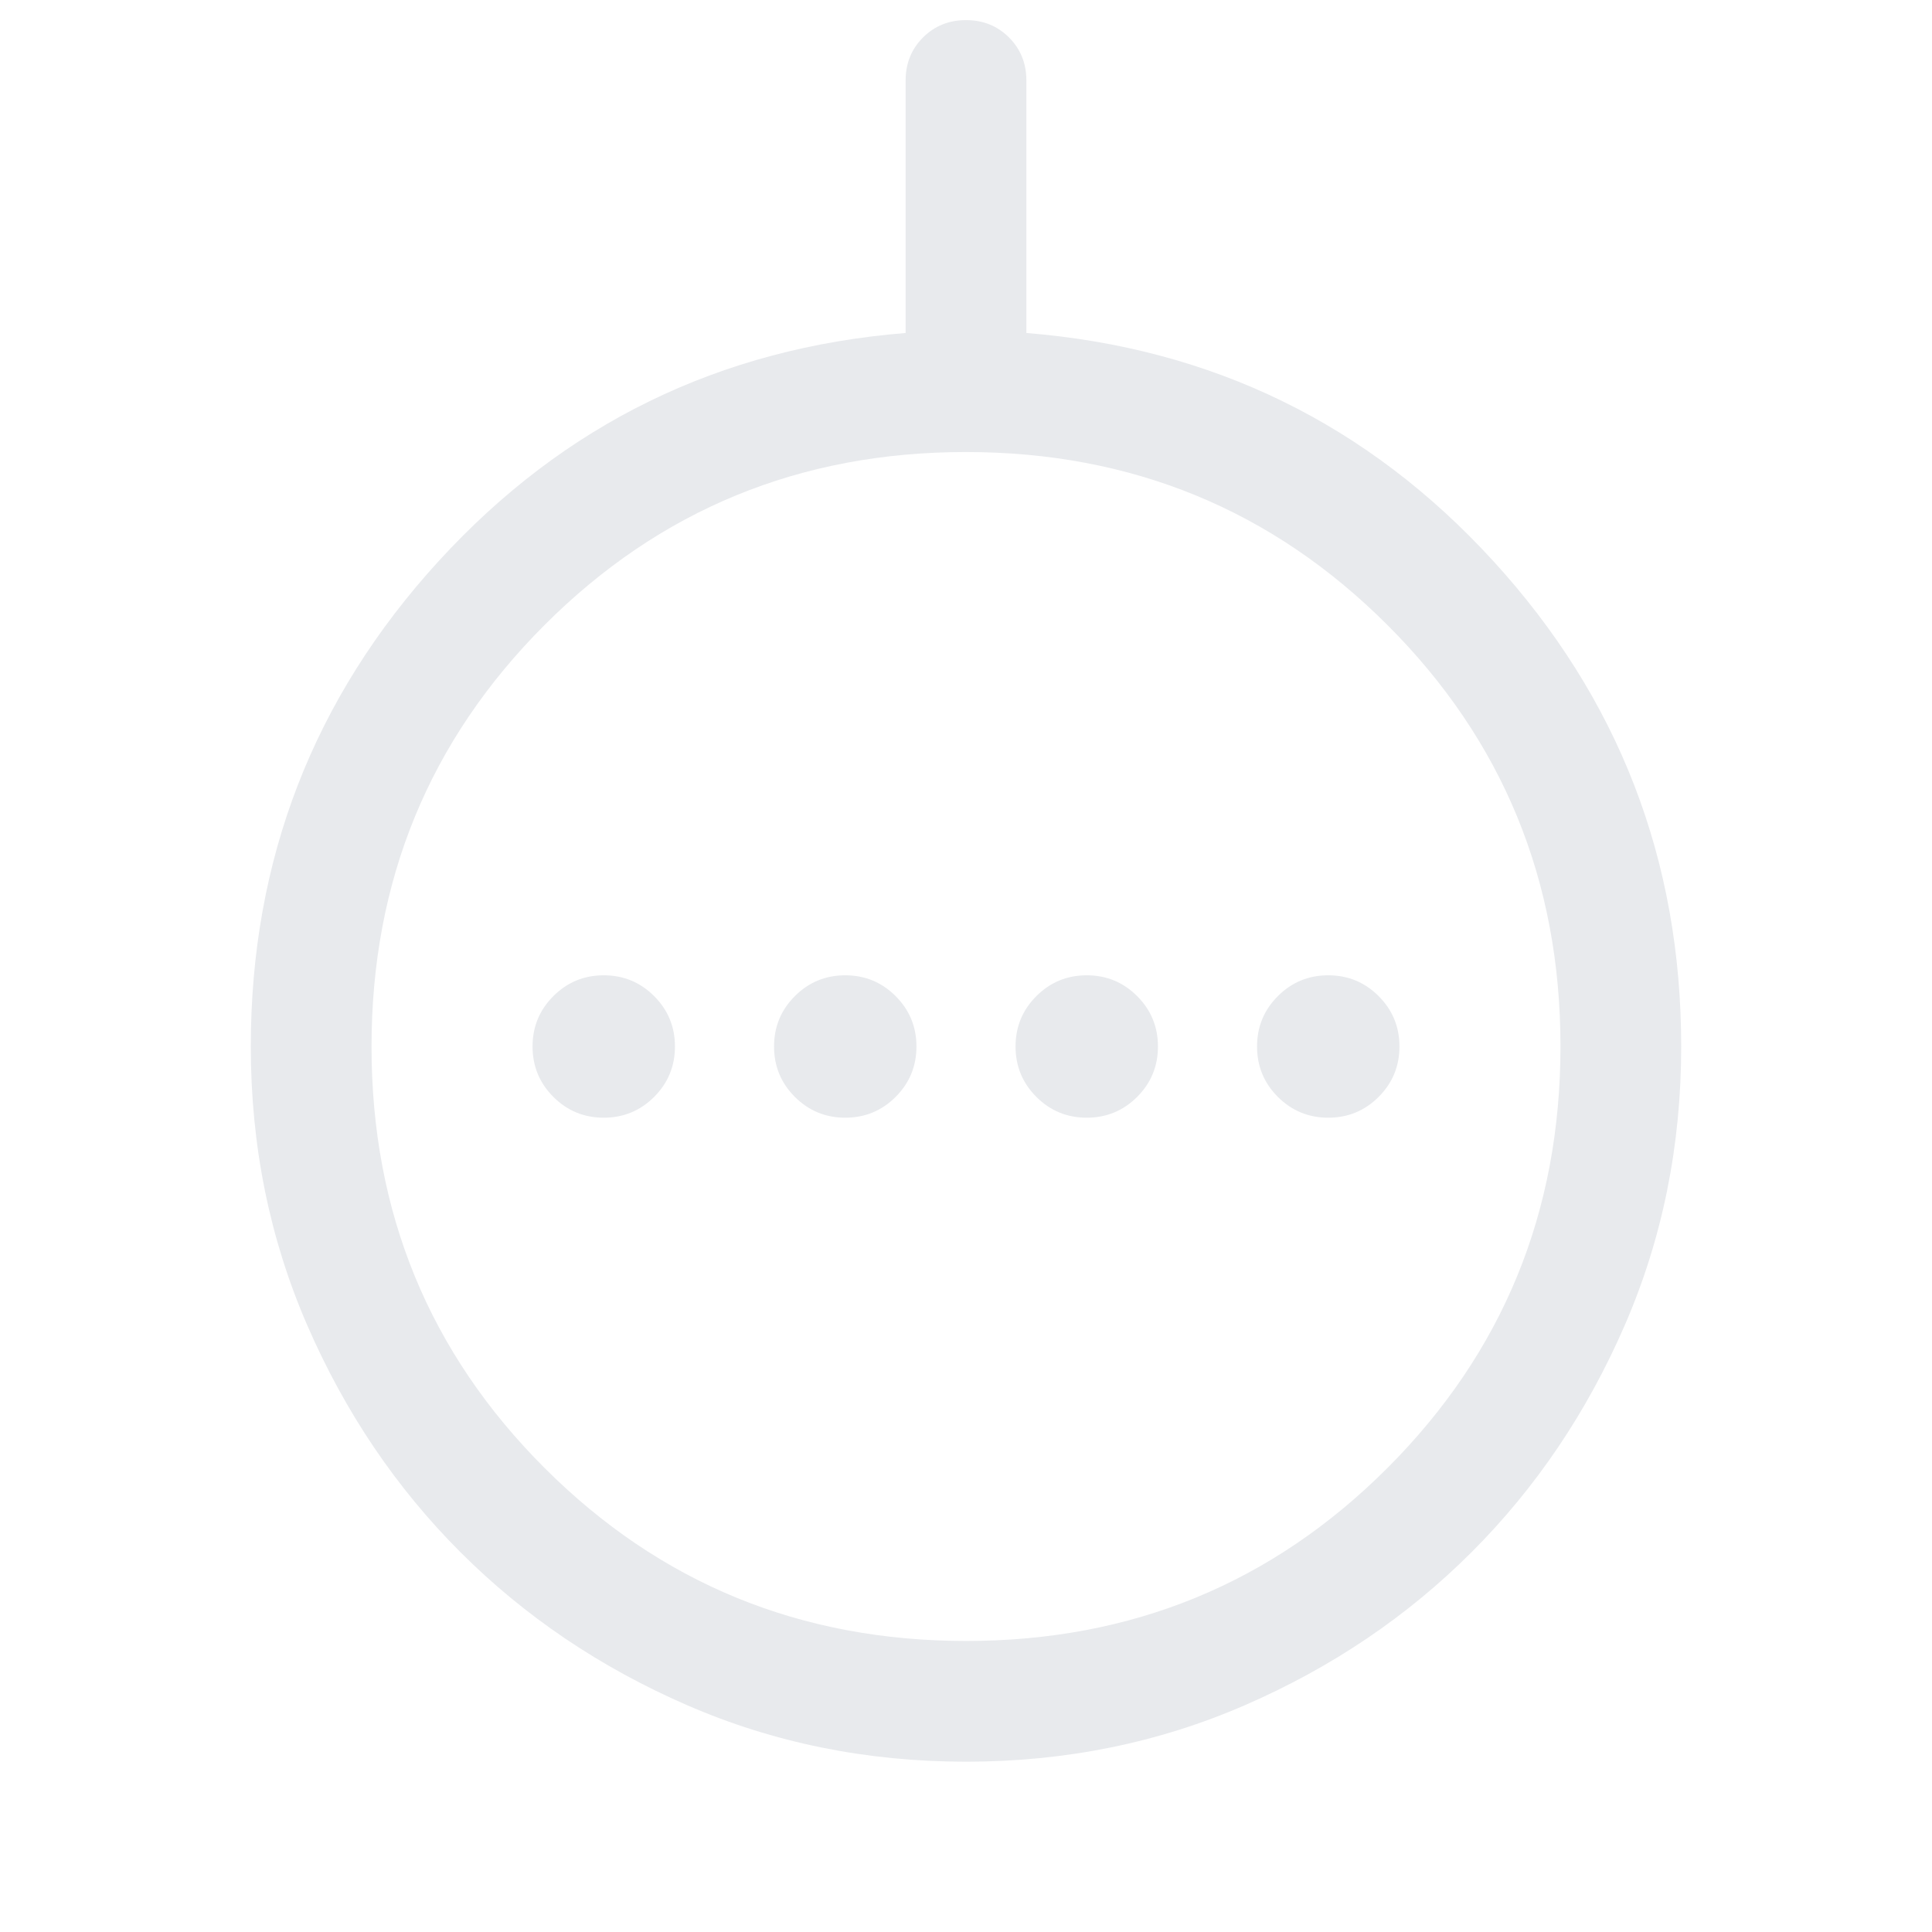 <svg xmlns="http://www.w3.org/2000/svg" height="24px" viewBox="0 -960 960 960" width="24px" fill="#e8eaed"><path d="M300-404.62q14.69 0 25.04-10.34 10.34-10.35 10.34-25.04t-10.34-25.04q-10.35-10.34-25.04-10.34t-25.04 10.34q-10.34 10.35-10.34 25.04t10.34 25.04q10.35 10.34 25.04 10.34Zm120 0q14.69 0 25.04-10.34 10.34-10.35 10.34-25.04t-10.34-25.04q-10.35-10.34-25.04-10.34t-25.04 10.34q-10.34 10.35-10.34 25.04t10.34 25.04q10.35 10.34 25.04 10.34Zm120 0q14.69 0 25.04-10.34 10.34-10.35 10.34-25.04t-10.34-25.04q-10.35-10.34-25.04-10.34t-25.04 10.34q-10.34 10.35-10.34 25.04t10.34 25.04q10.35 10.34 25.04 10.34Zm120 0q14.69 0 25.04-10.34 10.34-10.35 10.34-25.04t-10.34-25.04q-10.35-10.34-25.04-10.34t-25.04 10.34q-10.34 10.35-10.34 25.04t10.34 25.04q10.35 10.34 25.04 10.34Zm-180 320q-74.04 0-138.7-28.13-64.66-28.13-112.54-76.01-47.88-47.88-76.01-112.54-28.13-64.66-28.13-138.7 0-139.15 93.42-241.27Q311.46-783.38 450-794.54V-920q0-12.75 8.63-21.37 8.63-8.63 21.38-8.63 12.76 0 21.37 8.63Q510-932.75 510-920v125.46q138.54 11.16 231.96 113.27Q835.38-579.15 835.38-440q0 74.04-28.13 138.7-28.13 64.66-76.01 112.54-47.88 47.88-112.54 76.01Q554.04-84.62 480-84.62Zm.08-59.99q123.46 0 209.38-86.01 85.93-86 85.93-209.46 0-123.46-86.01-209.38-86-85.93-209.46-85.93-123.46 0-209.38 86.01-85.93 86-85.93 209.46 0 123.46 86.01 209.38 86 85.93 209.46 85.93ZM480-440Z"/></svg>